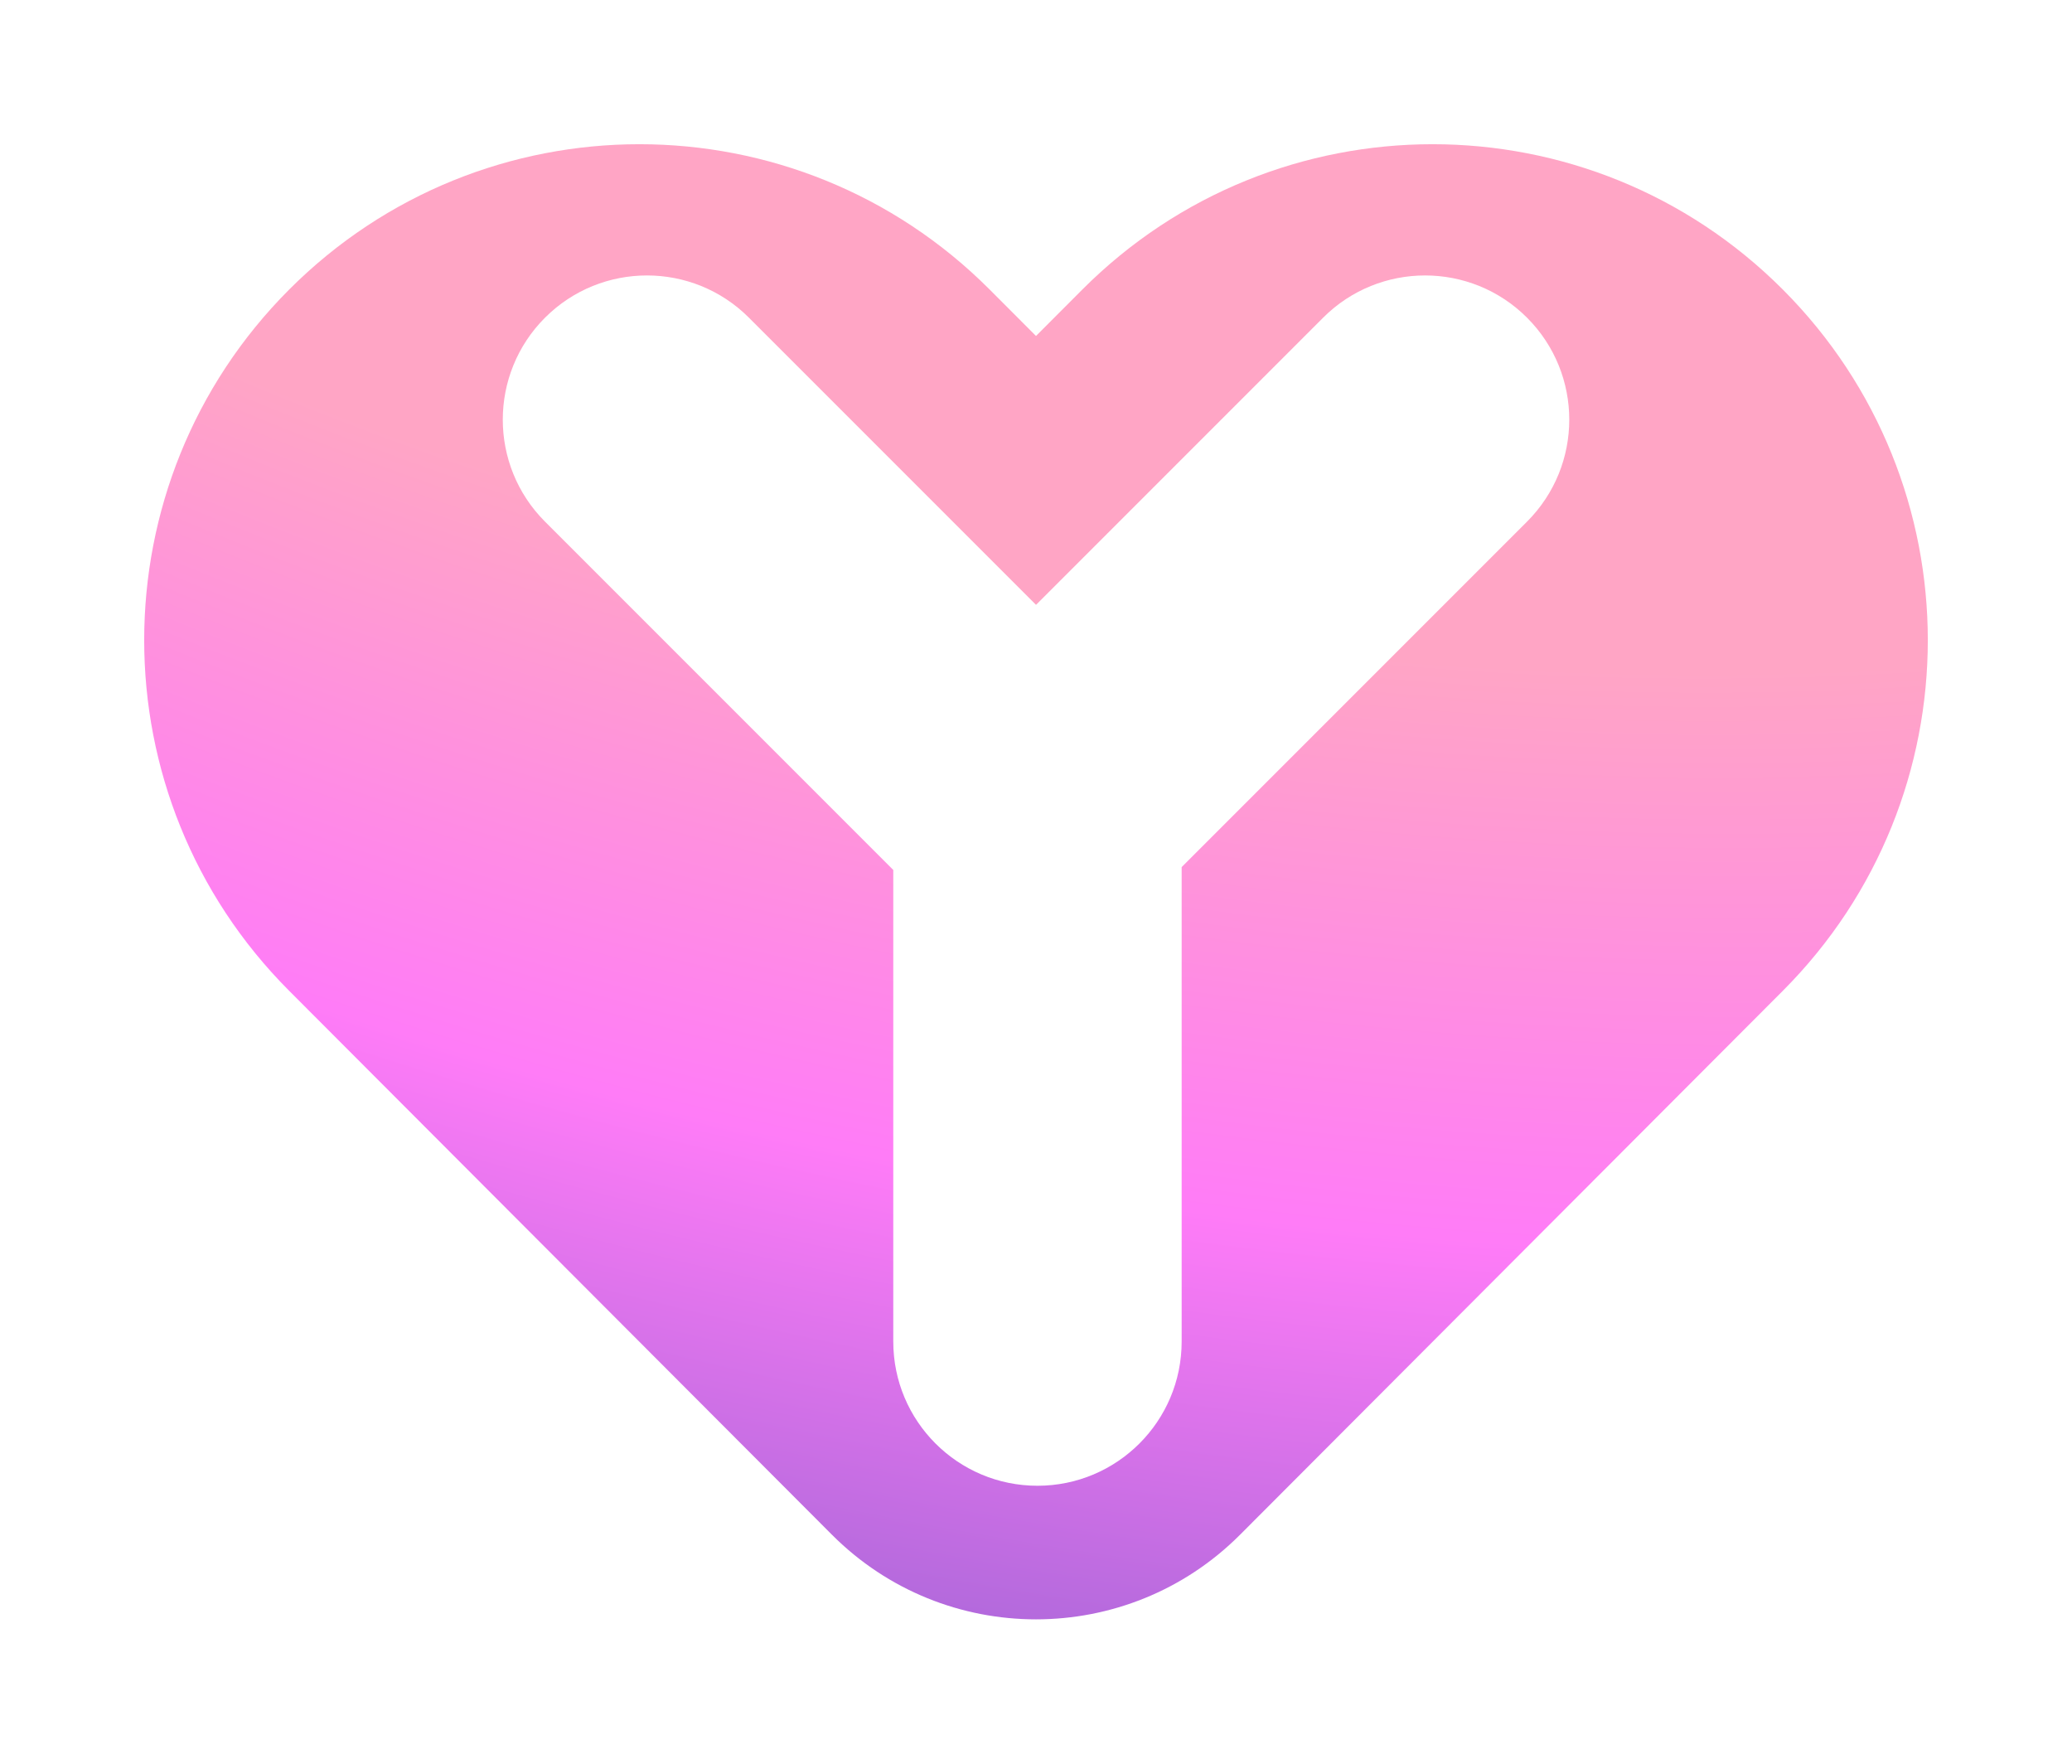 <svg width="1437" height="1223" viewBox="0 0 1437 1223" fill="none" xmlns="http://www.w3.org/2000/svg">
<path d="M200.518 687.006L576.941 1064.16C655.077 1142.45 781.923 1142.45 860.059 1064.16L1236.48 687.006C1370.51 552.72 1370.51 335.093 1236.48 200.807C1102.33 66.398 884.747 66.398 750.6 200.807L718.5 232.97L686.4 200.807C552.253 66.398 334.665 66.398 200.518 200.807C66.494 335.093 66.494 552.72 200.518 687.006Z" fill="white"/>
<path fill-rule="evenodd" clip-rule="evenodd" d="M506.161 1134.81L129.738 757.648C-43.246 584.325 -43.246 303.487 129.738 130.165C290.584 -30.995 544.379 -42.503 718.5 95.639C892.621 -42.503 1146.42 -30.995 1307.26 130.165C1480.25 303.487 1480.25 584.325 1307.26 757.648L930.839 1134.81C813.634 1252.24 623.365 1252.24 506.161 1134.81ZM756.75 194.795C891.316 66.428 1104.37 68.433 1236.48 200.807C1370.51 335.093 1370.51 552.72 1236.48 687.006L860.059 1064.16C781.923 1142.45 655.077 1142.45 576.941 1064.16L200.518 687.006C66.494 552.72 66.494 335.093 200.518 200.807C332.634 68.432 545.684 66.428 680.251 194.795C682.319 196.768 684.369 198.772 686.4 200.807L718.5 232.97L750.6 200.807C752.631 198.772 754.681 196.768 756.75 194.795Z" fill="white"/>
<g filter="url(#filter0_i_113_41)">
<path fill-rule="evenodd" clip-rule="evenodd" d="M576.941 1064.16L200.518 687.006C66.494 552.72 66.494 335.093 200.518 200.807C334.665 66.398 552.253 66.398 686.4 200.807L718.5 232.97L750.6 200.807C884.747 66.398 1102.34 66.398 1236.48 200.807C1370.51 335.093 1370.51 552.72 1236.48 687.006L860.059 1064.16C781.923 1142.45 655.077 1142.45 576.941 1064.16ZM377.987 361.711C338.935 322.658 338.935 259.342 377.987 220.289C417.04 181.237 480.356 181.237 519.408 220.289L718.518 419.399L917.628 220.289C956.68 181.237 1020 181.237 1059.05 220.289C1098.1 259.342 1098.1 322.658 1059.05 361.711L819.518 601.242V930.242C819.518 985.47 774.747 1030.24 719.518 1030.24C664.29 1030.24 619.518 985.47 619.518 930.242V603.242L377.987 361.711Z" fill="url(#paint0_radial_113_41)" fill-opacity="0.74"/>
</g>
<defs>
<filter id="filter0_i_113_41" x="100" y="100" width="1237" height="1022.88" filterUnits="userSpaceOnUse" color-interpolation-filters="sRGB">
<feFlood flood-opacity="0" result="BackgroundImageFix"/>
<feBlend mode="normal" in="SourceGraphic" in2="BackgroundImageFix" result="shape"/>
<feColorMatrix in="SourceAlpha" type="matrix" values="0 0 0 0 0 0 0 0 0 0 0 0 0 0 0 0 0 0 127 0" result="hardAlpha"/>
<feOffset/>
<feGaussianBlur stdDeviation="62"/>
<feComposite in2="hardAlpha" operator="arithmetic" k2="-1" k3="1"/>
<feColorMatrix type="matrix" values="0 0 0 0 0.625 0 0 0 0 0.083 0 0 0 0 0.473 0 0 0 0.53 0"/>
<feBlend mode="normal" in2="shape" result="effect1_innerShadow_113_41"/>
</filter>
<radialGradient id="paint0_radial_113_41" cx="0" cy="0" r="1" gradientUnits="userSpaceOnUse" gradientTransform="translate(949.991 -1237.34) rotate(99.189) scale(3751.72 4747.17)">
<stop offset="0.446" stop-color="#FF86B1"/>
<stop offset="0.553" stop-color="#FF4EF5"/>
<stop offset="0.669" stop-color="#6D2AC1"/>
</radialGradient>
</defs>
</svg>
